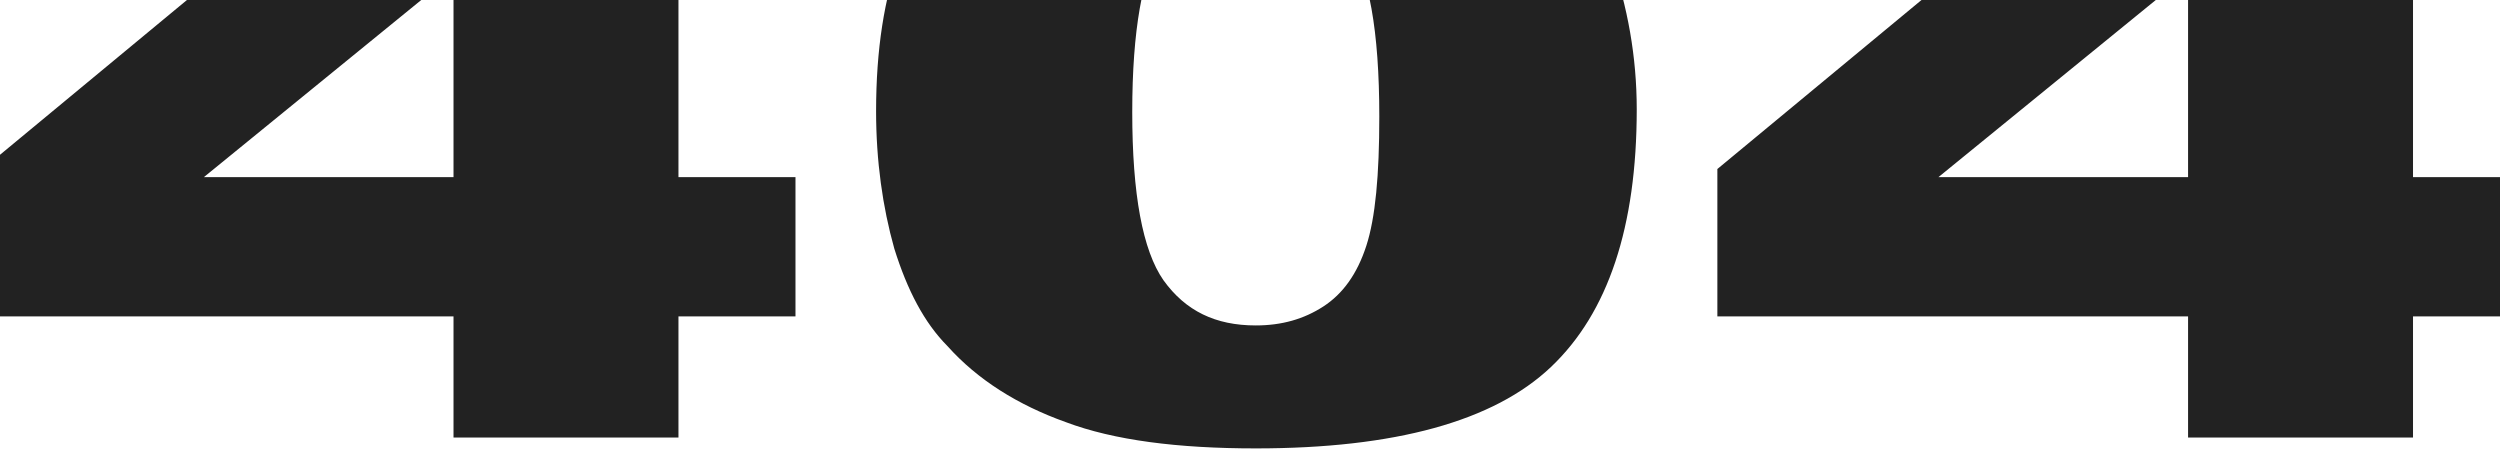 <svg xmlns="http://www.w3.org/2000/svg" viewBox="0 0 1100 200" fill="#222" fill-rule="nonzero" stroke-linejoin="round" stroke-miterlimit="2" xmlns:v="https://vecta.io/nano"><path d="M199.546 139.213H-7.562V74.365L199.546-97.104h98.977v175.05h51.491v61.267h-51.491v53.311h-98.977v-53.311zm0-61.267v-89.514L89.699 77.945h109.847zM385.48 48.903c0-54.106 14.303-91.901 42.337-113.385 27.462-21.881 70.371-32.623 127.583-32.623 28.034 0 50.347 2.387 68.082 7.161s32.039 10.742 43.481 18.301c10.87 7.559 20.024 15.516 26.318 23.87s11.442 18.301 15.447 29.44c7.438 21.086 11.442 43.365 11.442 66.439 0 51.719-12.587 89.514-37.76 113.385s-68.654 35.806-129.871 35.806c-34.327 0-62.361-3.581-83.53-11.537-21.168-7.559-38.904-18.699-52.063-33.419-10.298-10.344-17.736-24.666-23.457-42.967-5.149-18.301-8.01-38.591-8.01-60.472zm112.708.398c0 36.203 4.577 60.87 13.731 73.998 9.726 13.527 22.885 19.892 40.621 19.892 11.442 0 21.168-2.785 29.75-8.355s14.875-14.322 18.88-26.655 5.721-31.032 5.721-56.891c0-37.795-4.577-63.257-13.731-76.385-9.154-12.731-22.885-19.494-41.193-19.494-18.88 0-32.611 6.763-41.193 19.892-8.01 13.527-12.587 37.795-12.587 73.998zm464.561 89.912H755.642V74.365L962.749-97.104h98.977v175.05h51.491v61.267h-51.491v53.311h-98.977v-53.311zm0-61.267v-89.514L852.902 77.945h109.847z"/></svg>